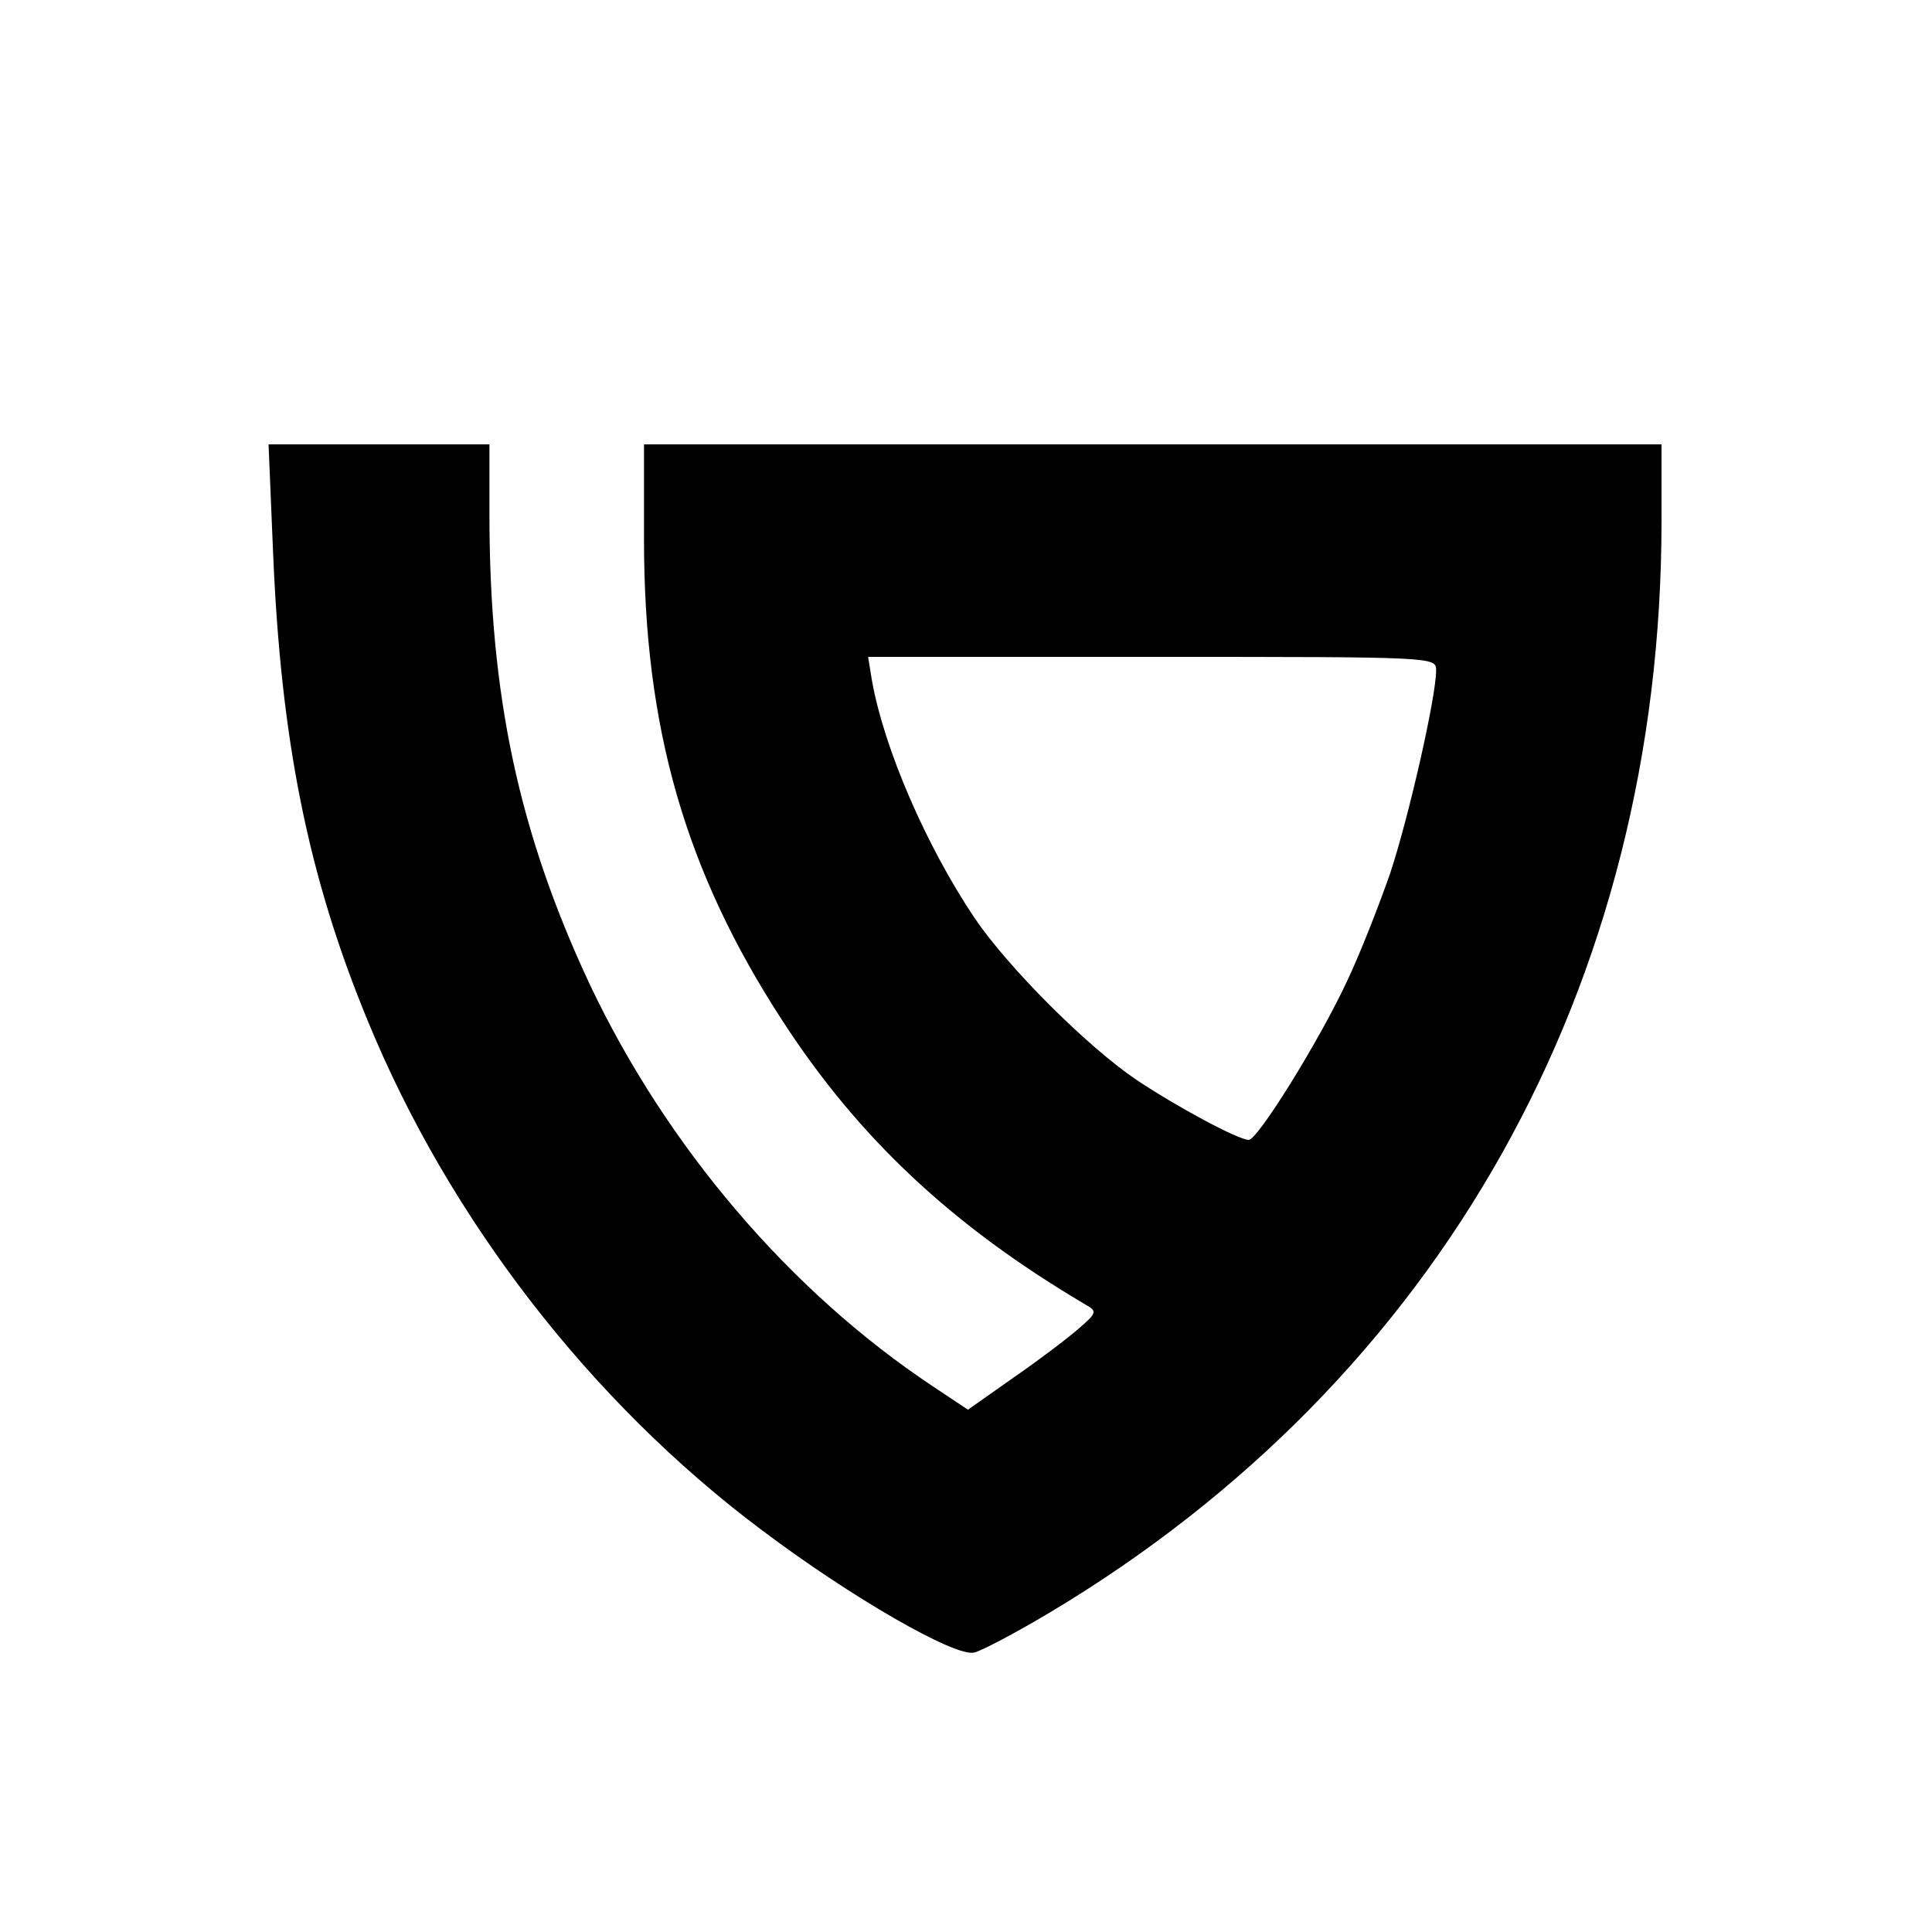 <svg xmlns="http://www.w3.org/2000/svg" version="1.0" width="300pt" height="300pt" viewBox="0 0 300 300" preserveAspectRatio="xMidYMid meet">

<g transform="translate(0,300) scale(0.1,-0.1)" fill="#000000" stroke="none">
<path d="M424 2143 c12 -291 54 -503 147 -728 126 -307 346 -592 612 -791 138 -104 301 -198 330 -190 12 3 65 31 117 62 607 363 950 975 950 1695 l0 119 -790 0 -790 0 0 -148 c0 -292 64 -515 215 -747 118 -182 264 -319 471 -441 18 -10 17 -13 -11 -37 -17 -15 -62 -49 -101 -76 l-71 -50 -54 36 c-223 148 -414 373 -533 624 -110 235 -156 448 -156 730 l0 109 -172 0 -171 0 7 -167z m1806 -184 c0 -41 -42 -226 -71 -314 -17 -49 -47 -126 -68 -170 -43 -92 -138 -245 -152 -245 -16 0 -111 51 -174 93 -77 52 -200 175 -252 252 -75 112 -140 262 -159 368 l-6 37 441 0 c441 0 441 0 441 -21z"/>
</g>
</svg>